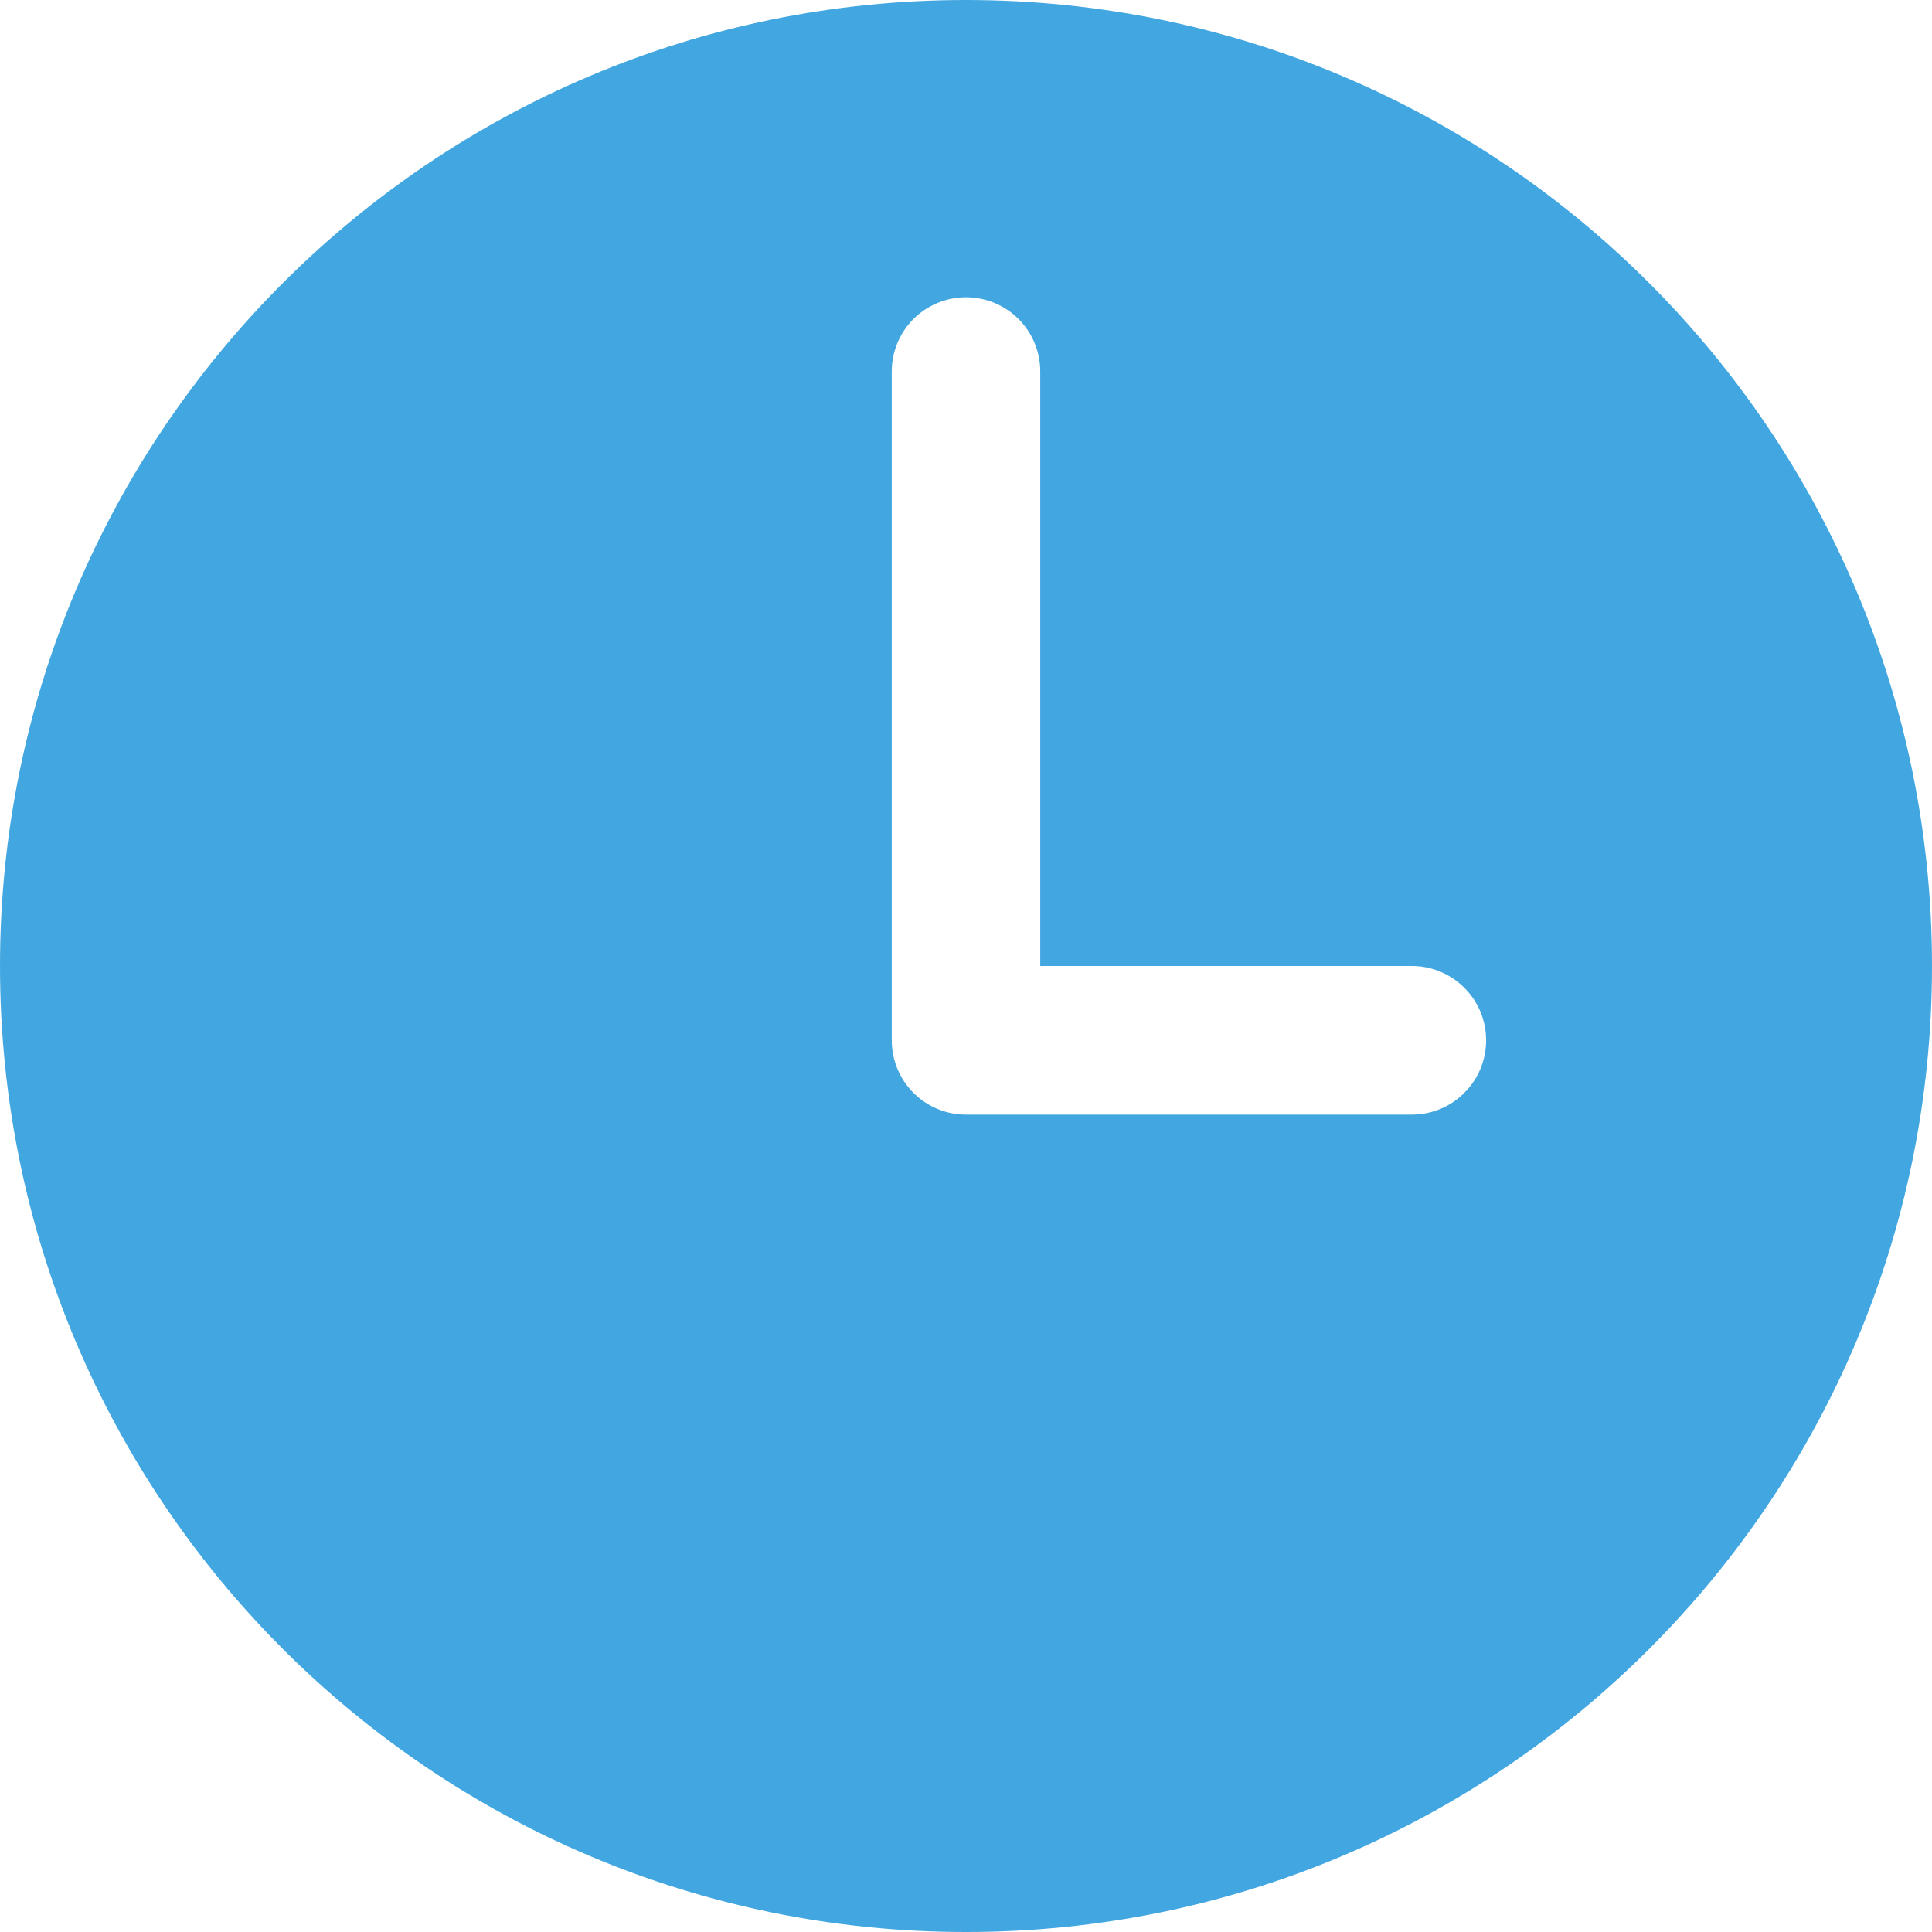 <svg width="14" height="14" viewBox="0 0 14 14" fill="none" xmlns="http://www.w3.org/2000/svg">
    <path d="M7 0C3.134 0 0 3.134 0 7C0 10.866 3.134 14 7 14C10.866 14 14 10.866 14 7C14 3.134 10.866 0 7 0ZM10.231 8.077H7C6.857 8.077 6.72 8.02 6.619 7.919C6.518 7.818 6.462 7.681 6.462 7.538V2.692C6.462 2.55 6.518 2.413 6.619 2.312C6.72 2.211 6.857 2.154 7 2.154C7.143 2.154 7.28 2.211 7.381 2.312C7.482 2.413 7.538 2.55 7.538 2.692V7H10.231C10.374 7 10.511 7.057 10.611 7.158C10.713 7.259 10.769 7.396 10.769 7.538C10.769 7.681 10.713 7.818 10.611 7.919C10.511 8.02 10.374 8.077 10.231 8.077Z"
          fill="#42A7E1"/>
</svg>

